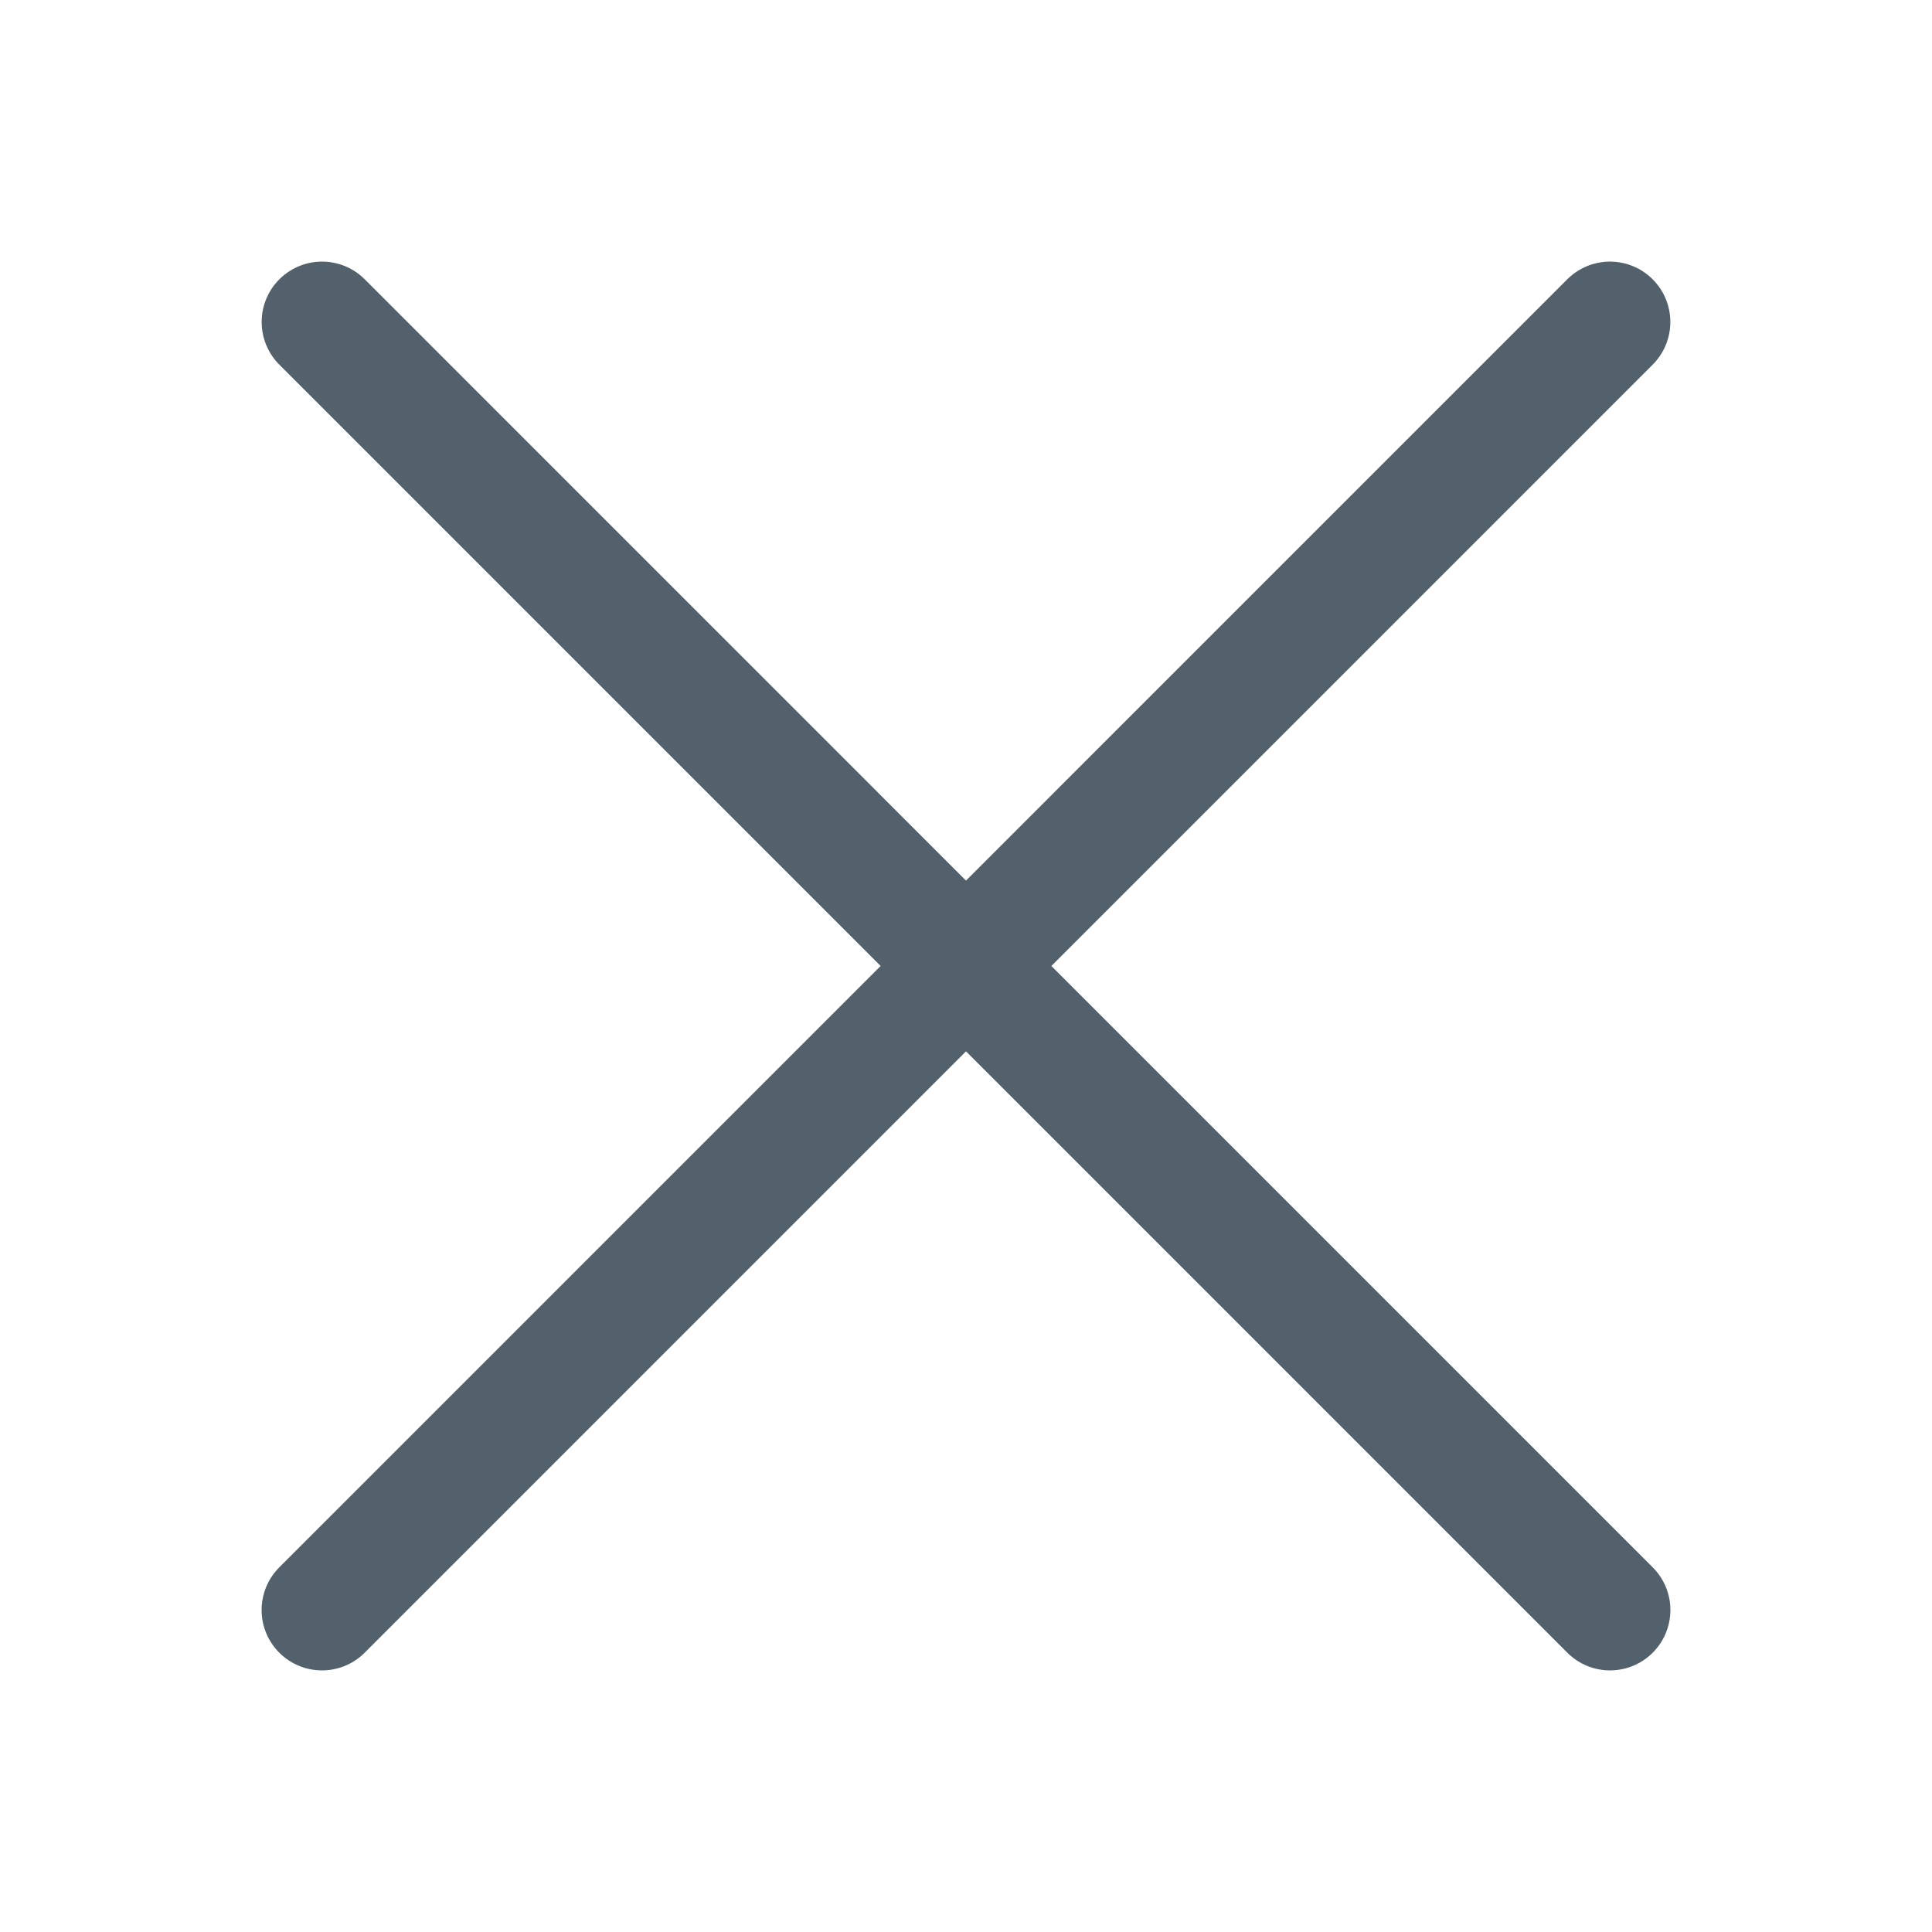 <svg width="32" height="32" viewBox="0 0 32 32" fill="none" xmlns="http://www.w3.org/2000/svg">
<path d="M5.334 5.333L26.667 26.667" stroke="#52616B" stroke-width="2" stroke-linecap="round" stroke-linejoin="round"/>
<path d="M5.333 26.667L26.666 5.333" stroke="#52616B" stroke-width="2" stroke-linecap="round" stroke-linejoin="round"/>
</svg>
